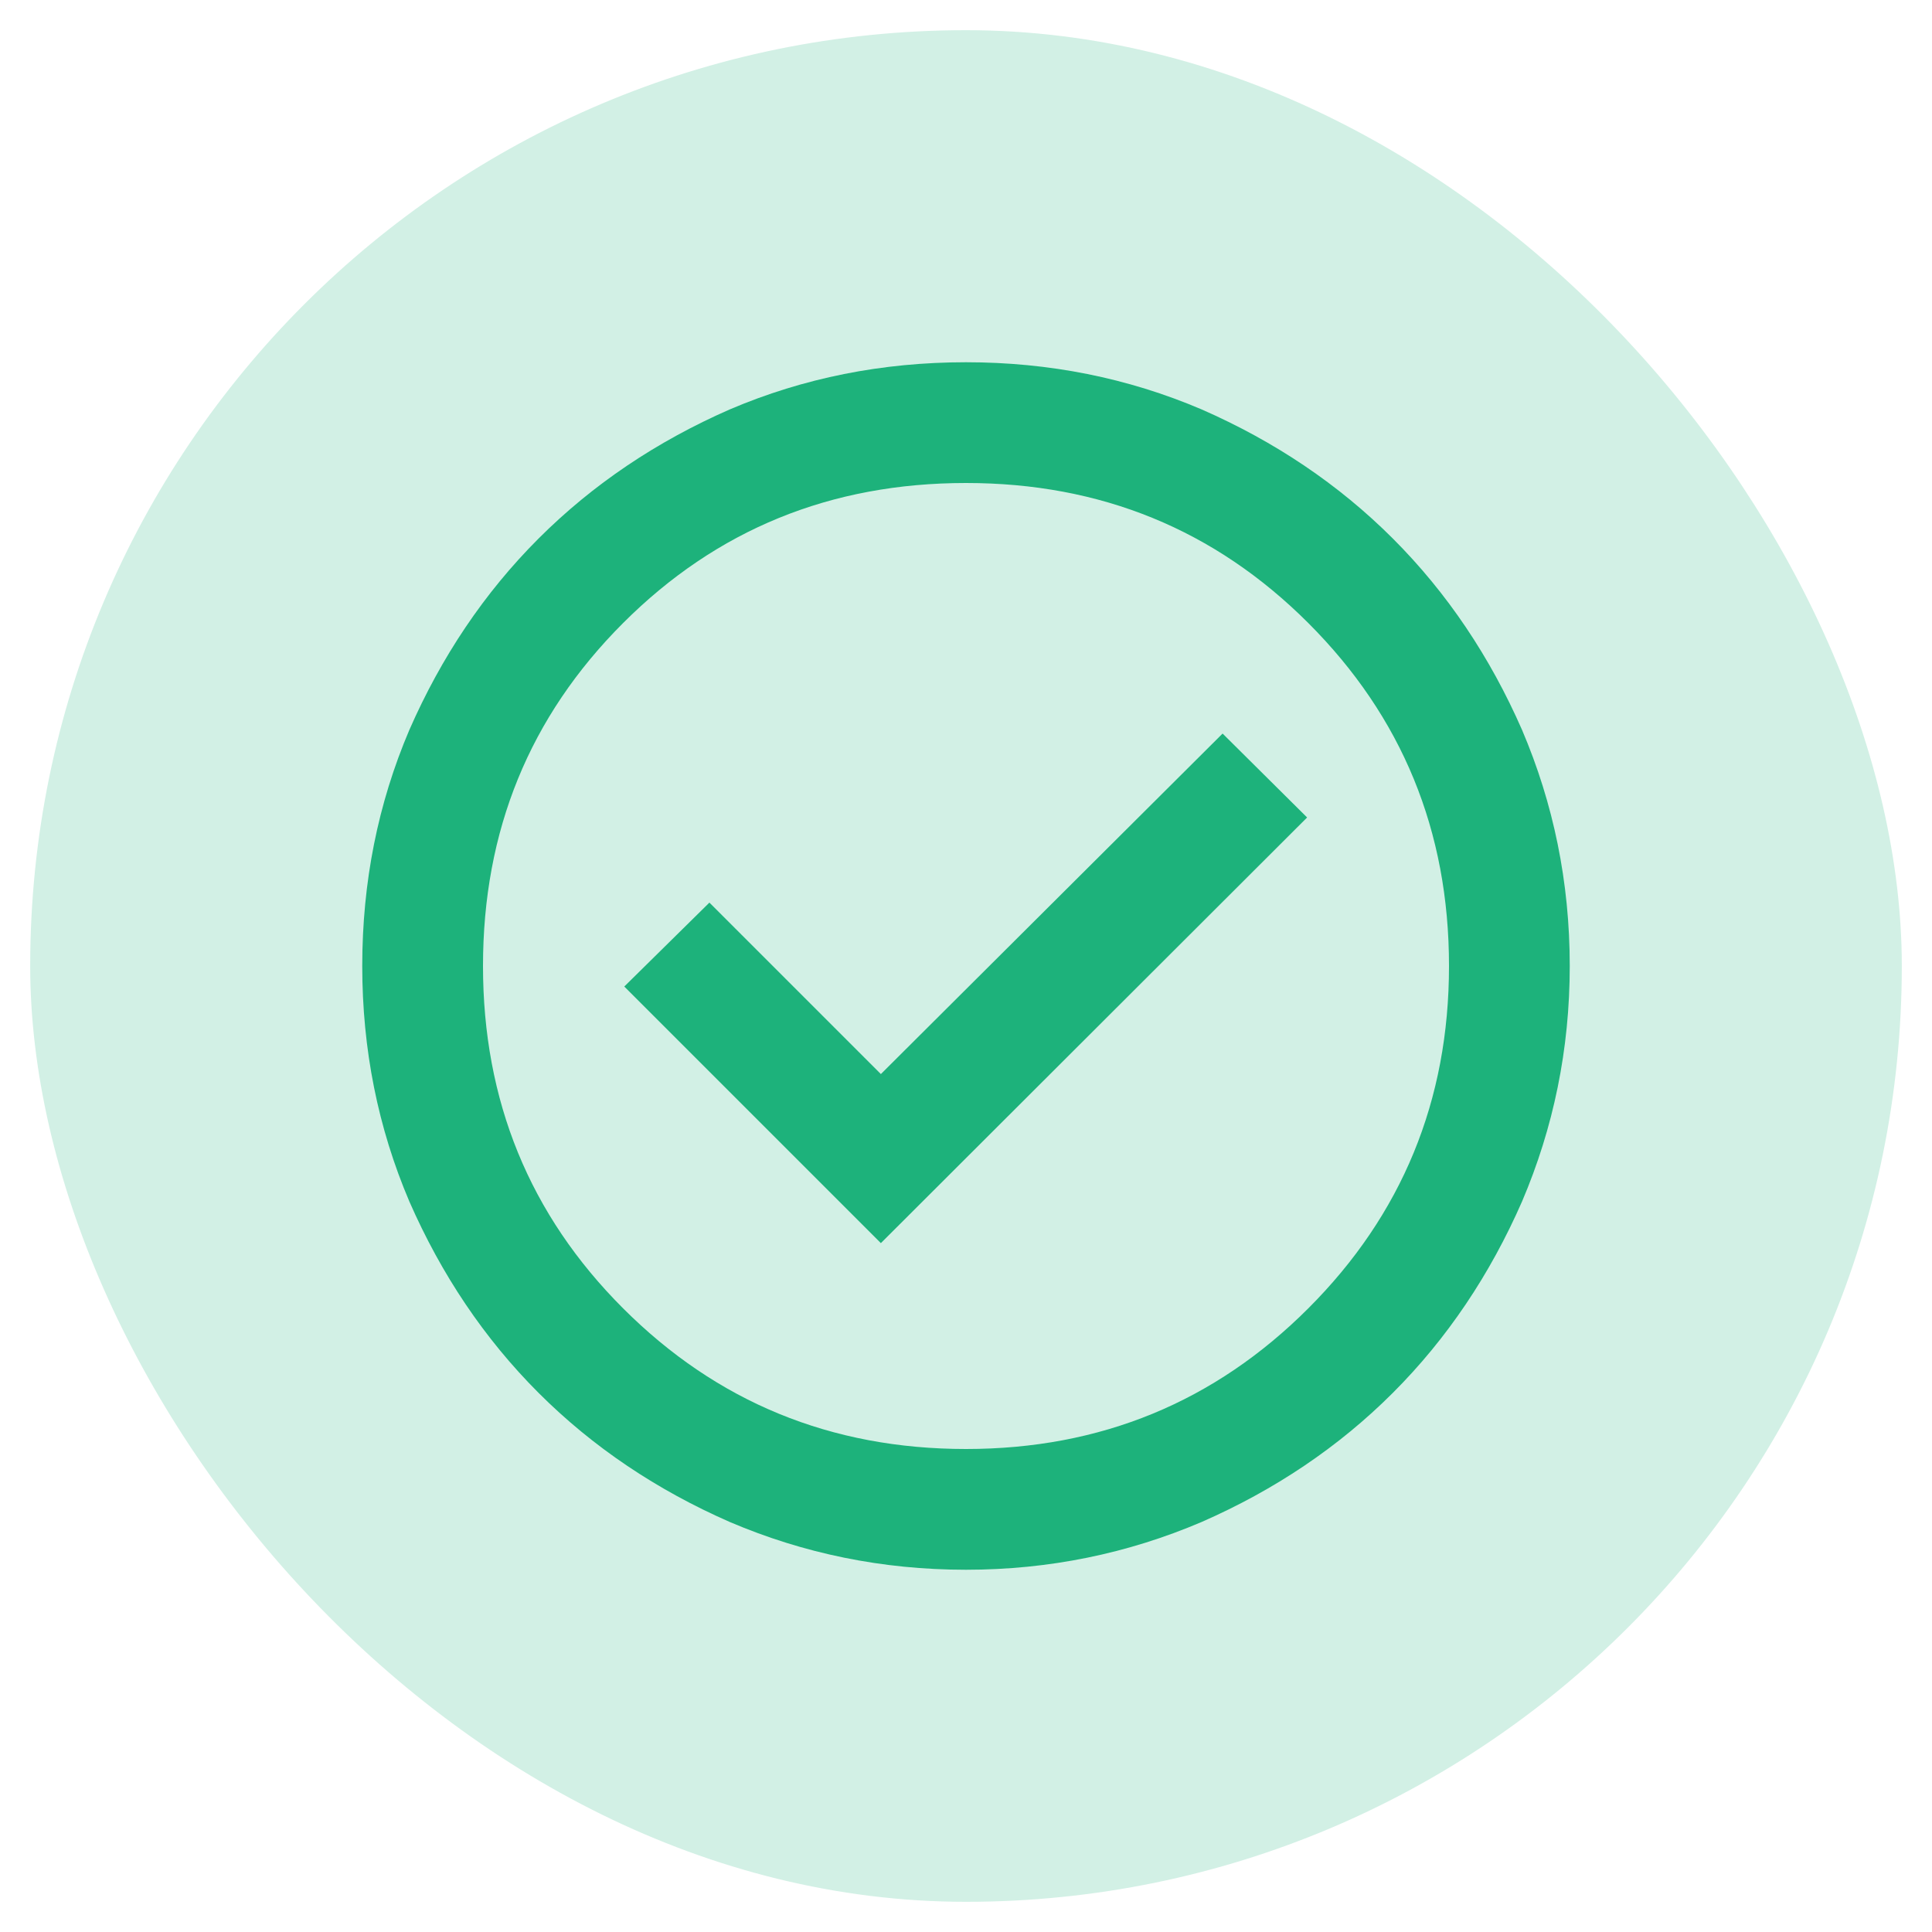 <svg width="32" height="32" viewBox="0 0 32 32" fill="none" xmlns="http://www.w3.org/2000/svg" xmlns:xlink="http://www.w3.org/1999/xlink">
	<desc>
			Created with Pixso.
	</desc>
	<defs/>
	<rect id="Property 1=Approoved" rx="15.5" width="31" height="31" transform="translate(0.5 0.5)" fill="#D2F0E5" fill-opacity="1"/>
	<mask id="mask20_1454" mask-type="alpha" maskUnits="userSpaceOnUse" x="4" y="4" width="24" height="24">
		<rect id="Bounding box" x="4" y="4" width="24" height="24" fill="#D9D9D9" fill-opacity="1"/>
	</mask>
	<g mask="url(#mask20_1454)">
		<path id="check_circle" d="M14.59 20.59L21.65 13.54L20.25 12.15L14.59 17.79L11.75 14.95L10.34 16.34L14.59 20.59ZM16 26C14.61 26 13.31 25.73 12.09 25.21C10.88 24.68 9.82 23.97 8.92 23.07C8.02 22.17 7.31 21.11 6.78 19.9C6.26 18.68 6 17.38 6 16C6 14.61 6.26 13.31 6.78 12.09C7.31 10.88 8.02 9.82 8.92 8.92C9.82 8.02 10.88 7.31 12.09 6.78C13.31 6.26 14.61 6 16 6C17.38 6 18.68 6.26 19.9 6.78C21.11 7.31 22.17 8.02 23.07 8.92C23.97 9.82 24.68 10.88 25.21 12.09C25.73 13.31 26 14.61 26 16C26 17.38 25.73 18.68 25.21 19.9C24.68 21.11 23.97 22.17 23.07 23.07C22.17 23.97 21.11 24.68 19.9 25.21C18.68 25.73 17.38 26 16 26ZM16 24C18.23 24 20.12 23.22 21.67 21.67C23.22 20.12 24 18.23 24 16C24 13.76 23.22 11.87 21.67 10.32C20.12 8.77 18.23 8 16 8C13.76 8 11.87 8.77 10.32 10.32C8.77 11.87 8 13.76 8 16C8 18.23 8.77 20.12 10.32 21.67C11.87 23.22 13.76 24 16 24Z" fill="#1DB27B" fill-opacity="1" fill-rule="nonzero"/>
	</g>
</svg>
